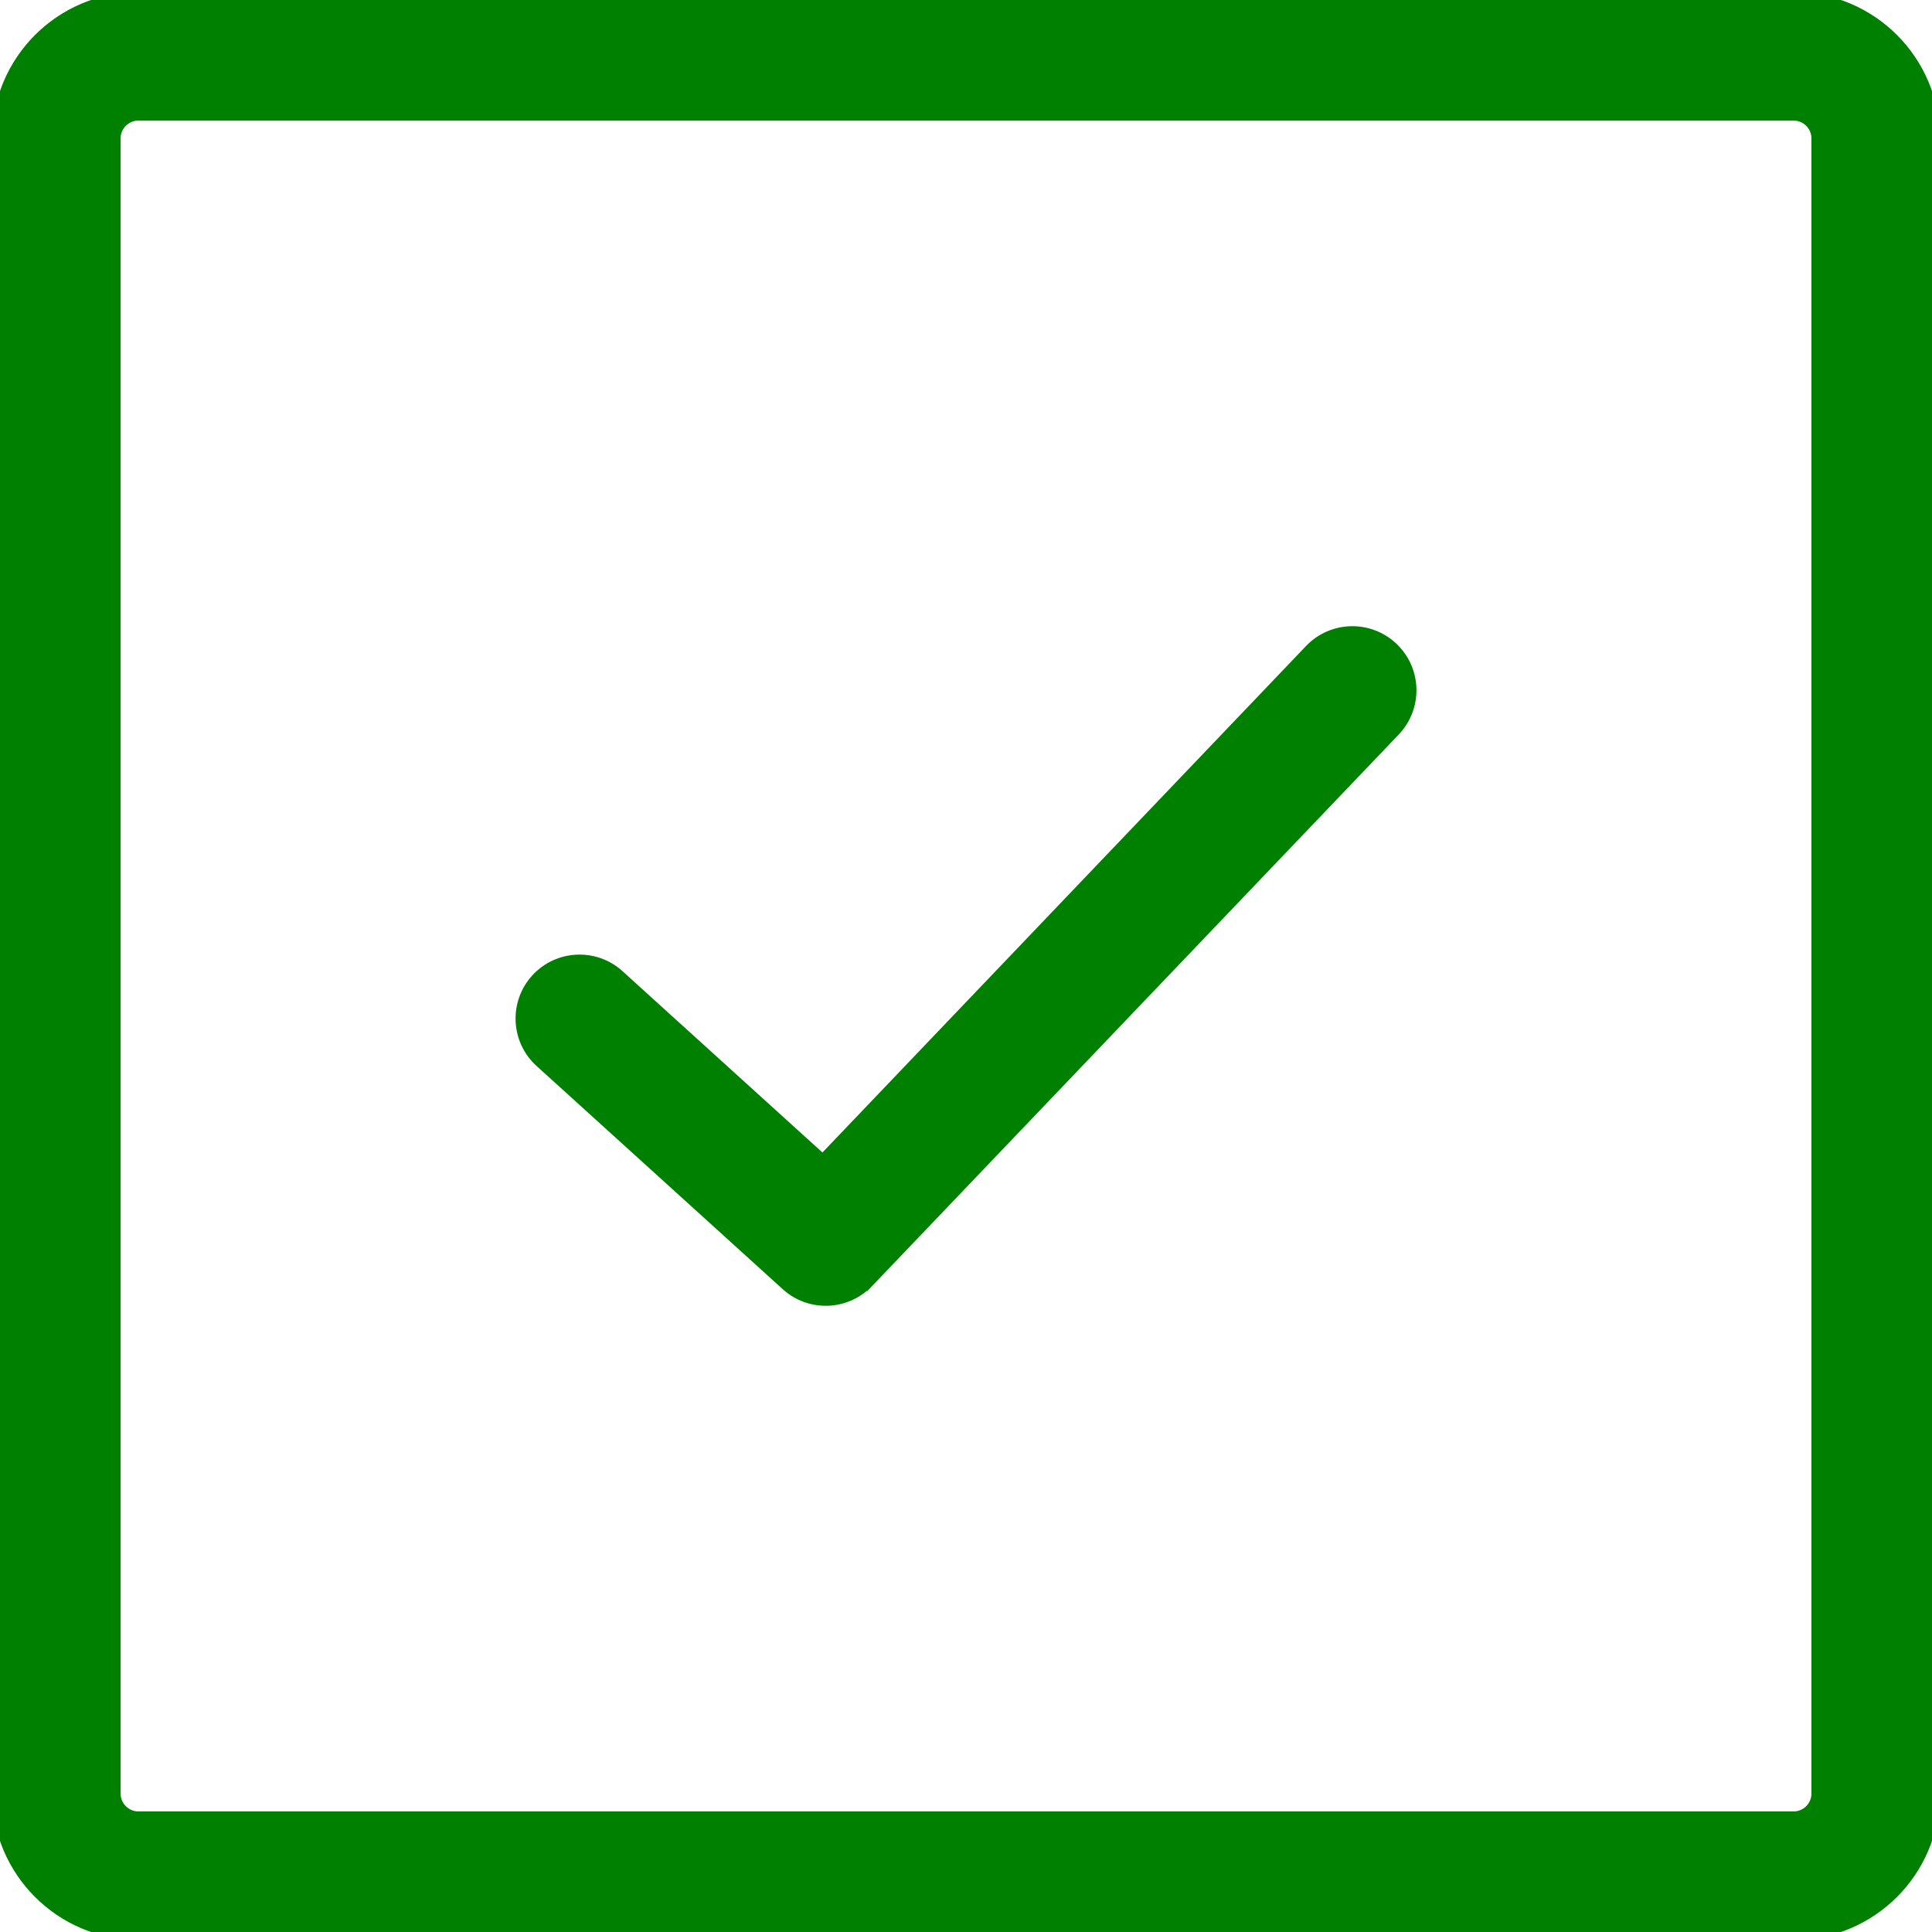 <?xml version="1.0" encoding="utf-8"?>
<svg version="1.1" id="Layer_1" xmlns="http://www.w3.org/2000/svg" xmlns:xlink="http://www.w3.org/1999/xlink" x="0px" y="0px" width="122.88px" height="122.88px" viewBox="0 0 122.88 122.88" enable-background="new 0 0 122.88 122.88" xml:space="preserve">
  <g>
    <path fill="green" stroke="green" d="M34.465,67.43c-1.461-1.322-1.574-3.579-0.252-5.041c1.322-1.461,3.58-1.574,5.041-0.252l13.081,11.862l31.088-32.56 
    c1.361-1.431,3.625-1.487,5.056-0.126c1.431,1.361,1.487,3.624,0.126,5.055L55.11,81.447l-0.005-0.004 
    c-1.33,1.398-3.541,1.489-4.98,0.187L34.465,67.43L34.465,67.43z M8.792,0h105.296c2.422,0,4.62,0.988,6.212,2.58 
    s2.58,3.791,2.58,6.212v105.295c0,2.422-0.988,4.62-2.58,6.212s-3.79,2.58-6.212,2.58H8.792c-2.421,0-4.62-0.988-6.212-2.58 
    S0,116.51,0,114.088V8.792C0,6.371,0.988,4.172,2.58,2.58S6.371,0,8.792,0L8.792,0z M114.088,7.17H8.792 
    c-0.442,0-0.847,0.184-1.143,0.479C7.354,7.945,7.17,8.35,7.17,8.792v105.295c0,0.442,0.184,0.848,0.479,1.144 
    c0.296,0.296,0.701,0.479,1.143,0.479h105.296c0.442,0,0.848-0.184,1.144-0.479c0.295-0.296,0.479-0.701,0.479-1.144V8.792 
    c0-0.443-0.185-0.848-0.479-1.143C114.936,7.354,114.53,7.17,114.088,7.17L114.088,7.17z"/>
  </g>
</svg>
